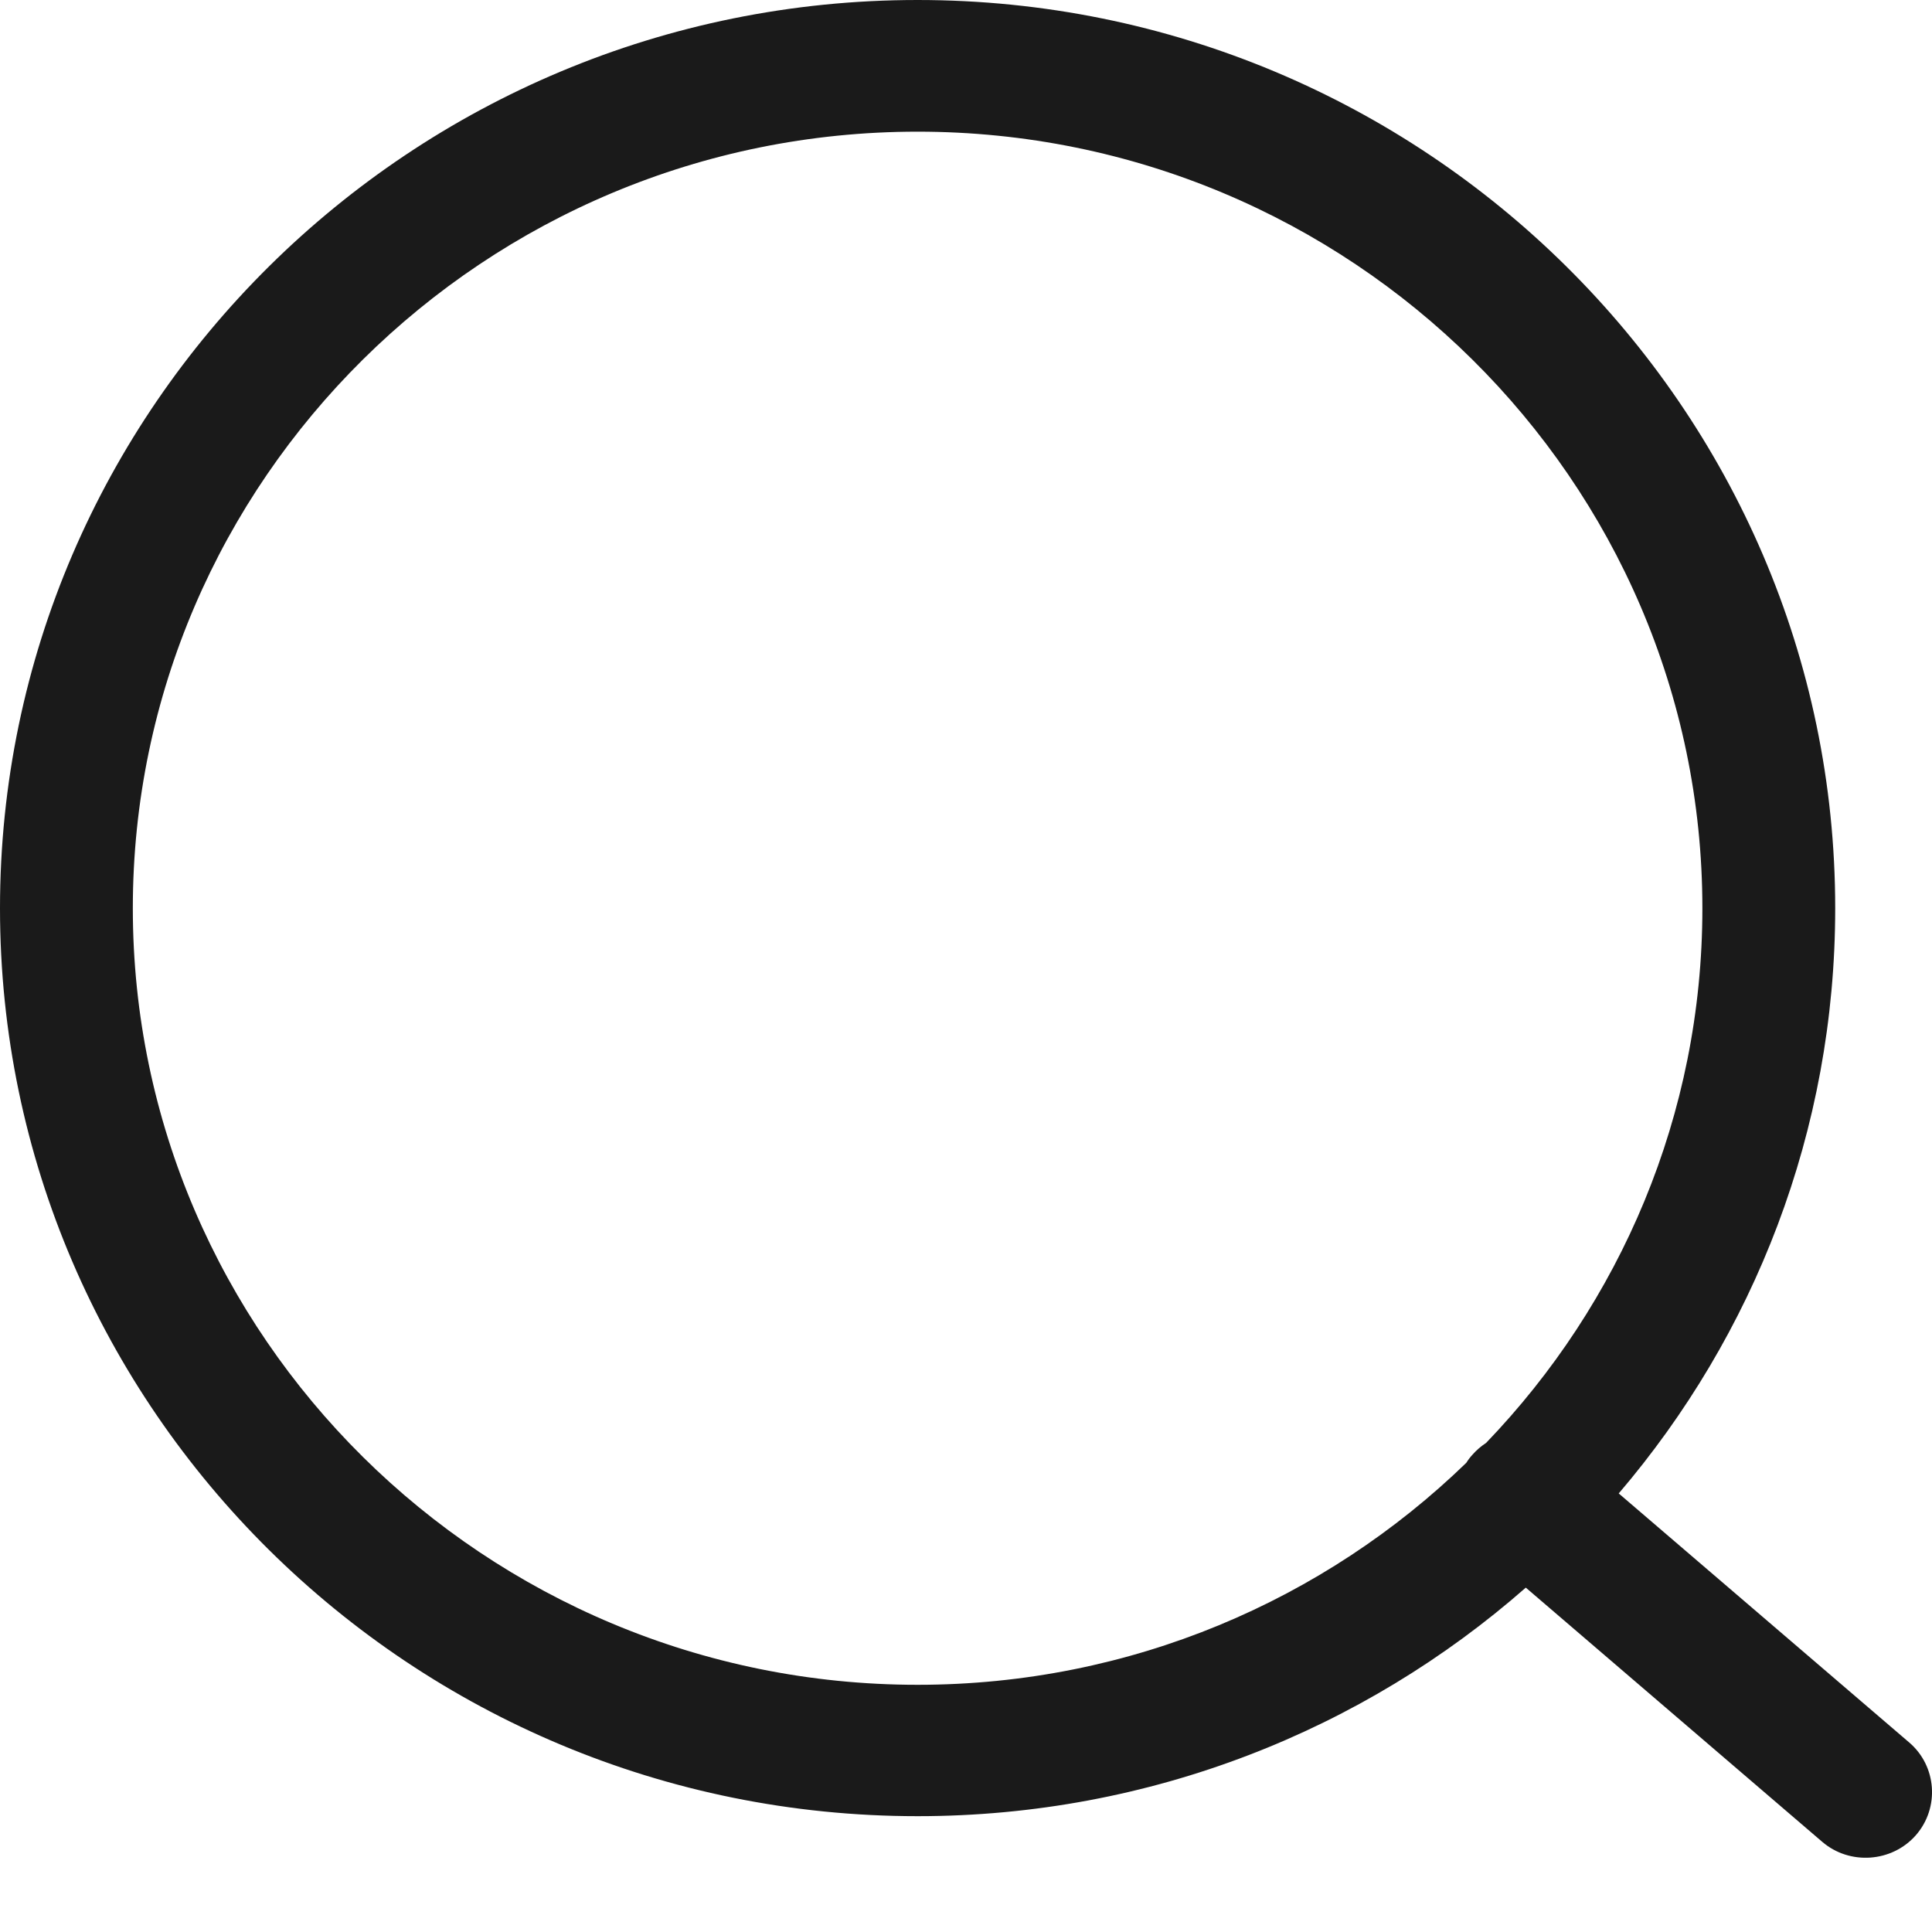 <svg width="20" height="20" viewBox="0 0 20 20" fill="none" xmlns="http://www.w3.org/2000/svg">
<path fill-rule="evenodd" clip-rule="evenodd" d="M0 9.402C0 14.584 4.26 18.801 9.499 18.801C11.912 18.801 14.118 17.907 15.795 16.435L18.863 19.066C19.148 19.311 19.585 19.28 19.833 18.998C20.081 18.714 20.049 18.281 19.764 18.038L16.757 15.46C18.155 13.823 18.998 11.709 18.998 9.402C18.998 4.217 14.738 0 9.499 0C4.26 0 0 4.22 0 9.402ZM15.384 14.937C16.771 13.494 17.623 11.544 17.623 9.402C17.623 4.971 13.977 1.363 9.499 1.363C5.021 1.363 1.375 4.971 1.375 9.402C1.375 13.833 5.021 17.441 9.499 17.441C11.707 17.441 13.713 16.564 15.179 15.143C15.197 15.114 15.218 15.086 15.242 15.06C15.284 15.012 15.332 14.971 15.384 14.937Z" fill="#1A1A1A"/>
</svg>
